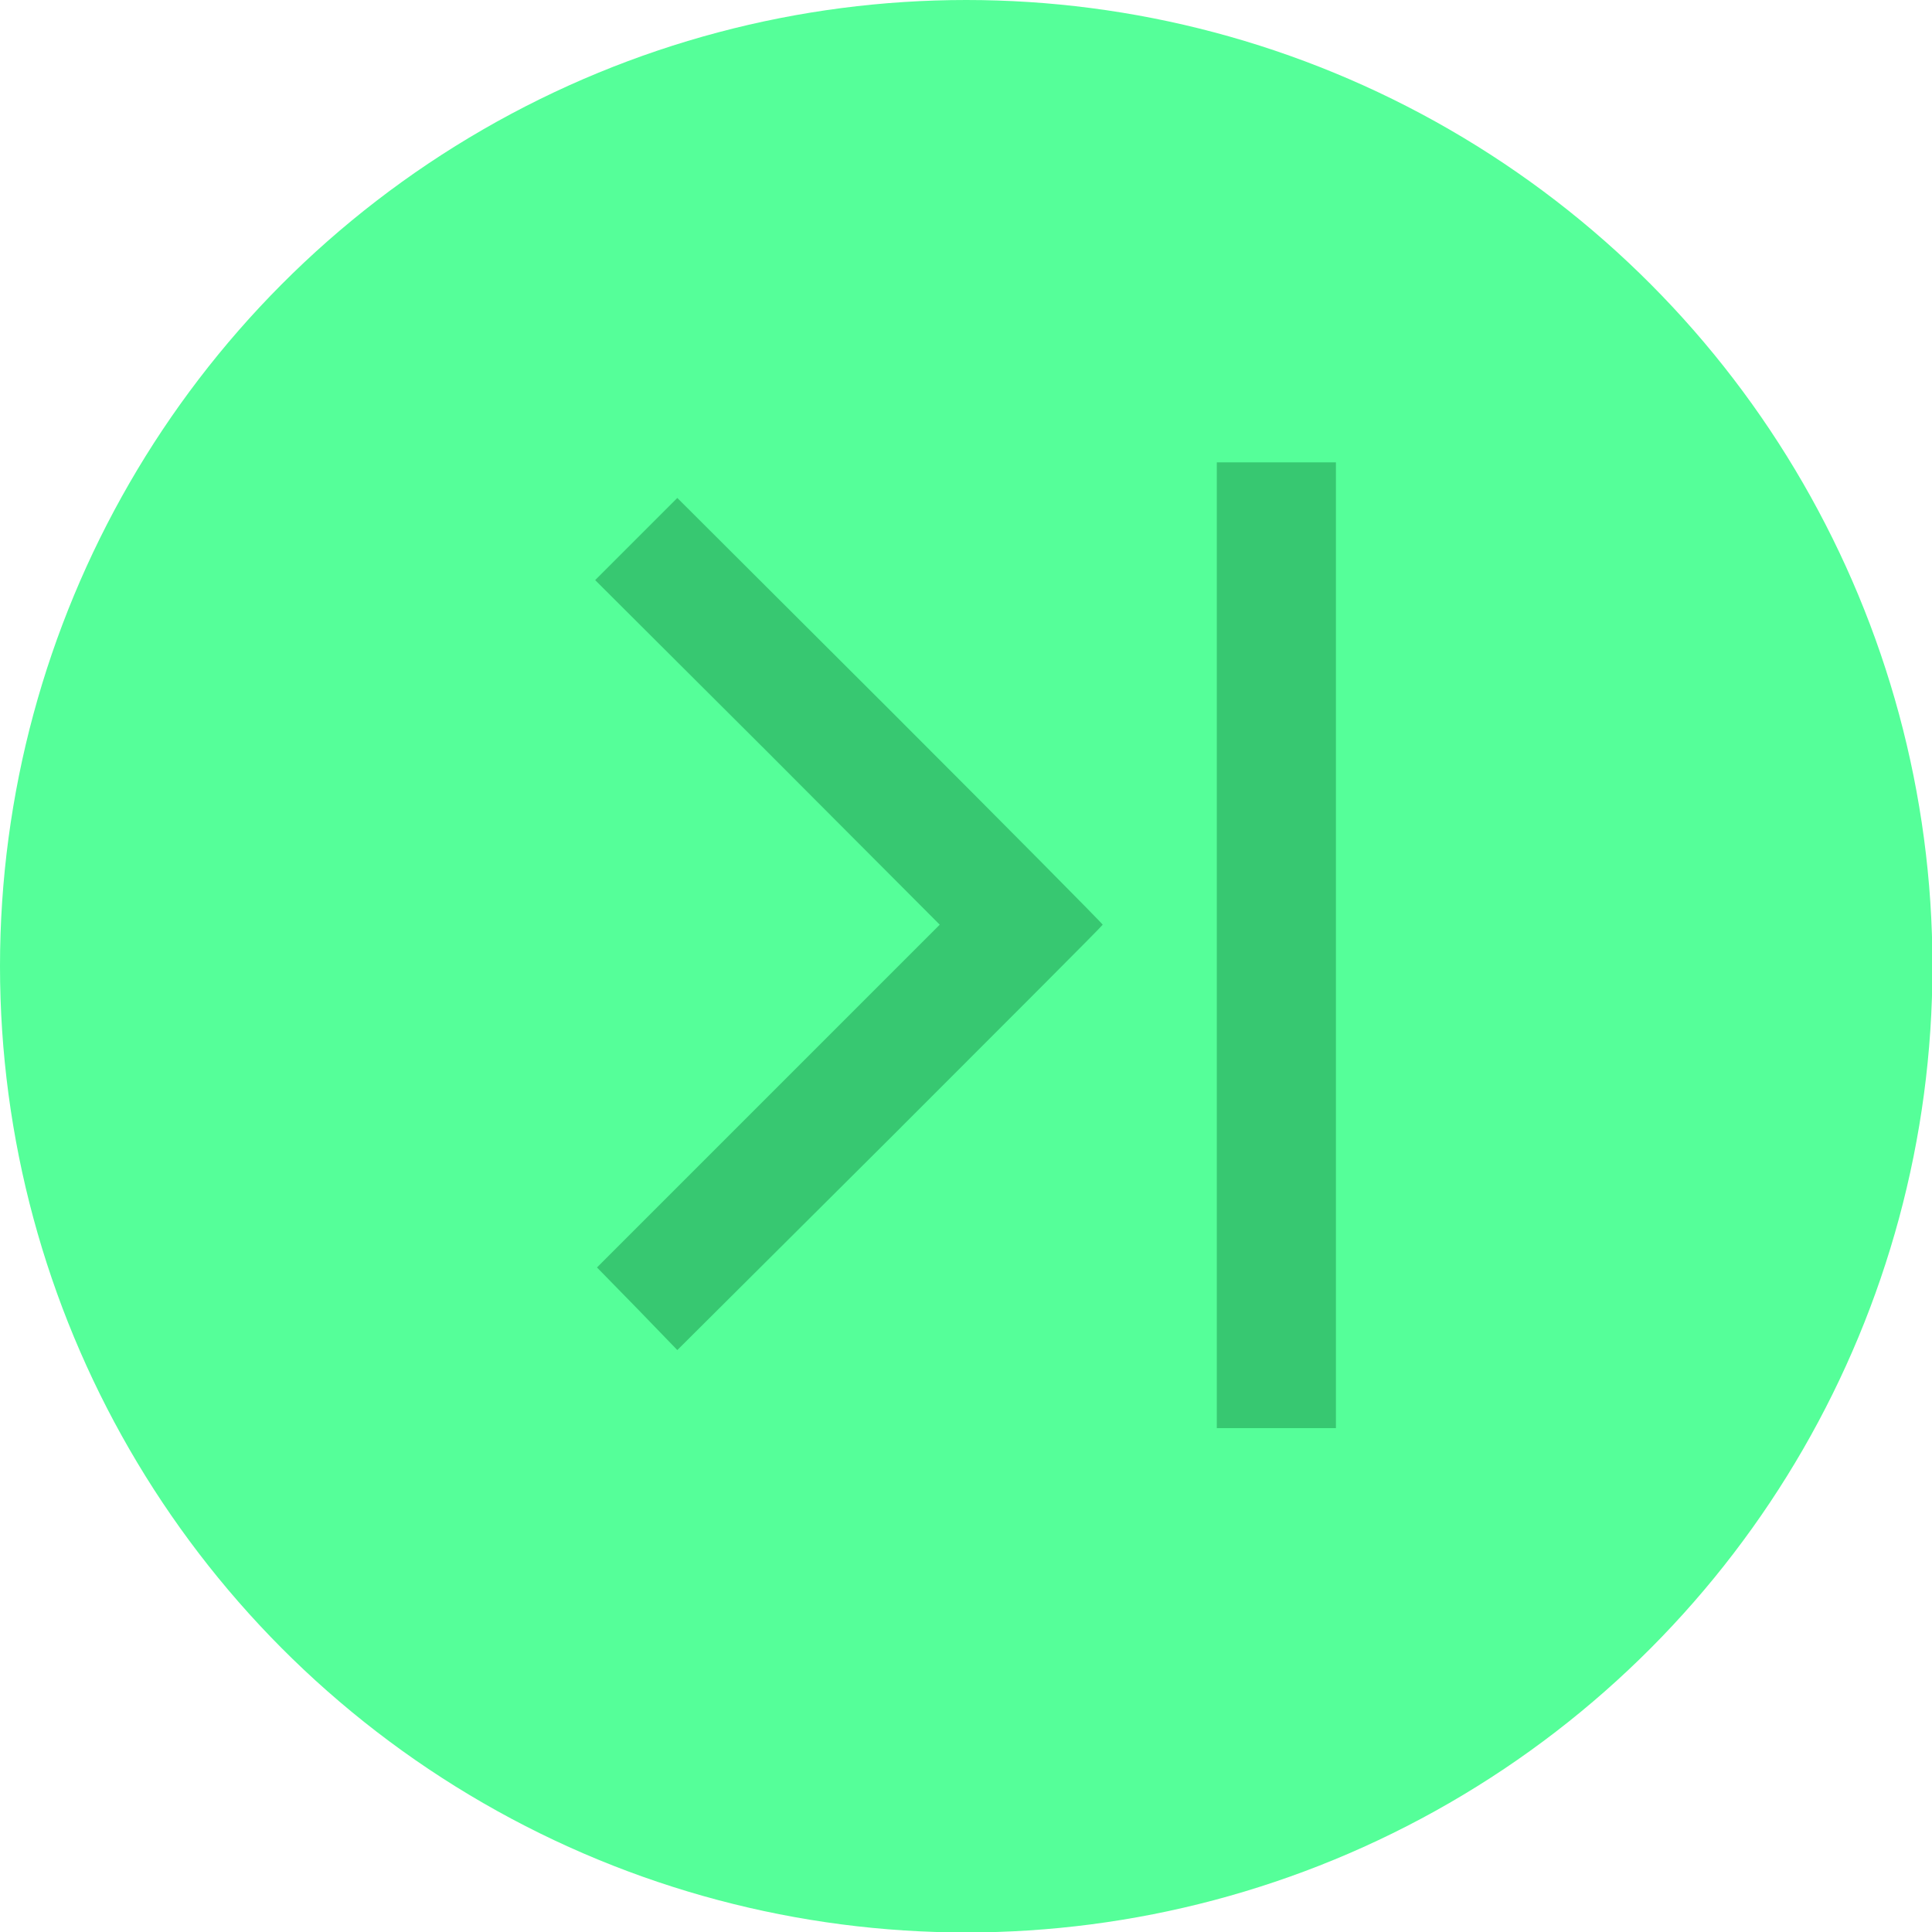 <?xml version="1.0" encoding="UTF-8" standalone="no"?>
<svg
   width="16"
   height="16"
   viewBox="0 0 4.233 4.233"
   version="1.1"
   id="svg8"
   inkscape:version="1.1 (c68e22c387, 2021-05-23)"
   sodipodi:docname="goside.svg"
   xmlns:inkscape="http://www.inkscape.org/namespaces/inkscape"
   xmlns:sodipodi="http://sodipodi.sourceforge.net/DTD/sodipodi-0.dtd"
   xmlns="http://www.w3.org/2000/svg"
   xmlns:svg="http://www.w3.org/2000/svg"
   xmlns:rdf="http://www.w3.org/1999/02/22-rdf-syntax-ns#"
   xmlns:cc="http://creativecommons.org/ns#"
   xmlns:dc="http://purl.org/dc/elements/1.1/">
  <title
     id="title20">Lainan Desktop Minimize Button</title>
  <defs
     id="defs2" />
  <sodipodi:namedview
     id="base"
     pagecolor="#ffffff"
     bordercolor="#666666"
     borderopacity="1.0"
     inkscape:pageopacity="0.0"
     inkscape:pageshadow="2"
     inkscape:zoom="34.51565"
     inkscape:cx="8.0108588"
     inkscape:cy="7.9963727"
     inkscape:document-units="px"
     inkscape:current-layer="layer1"
     inkscape:document-rotation="0"
     showgrid="true"
     units="px"
     inkscape:window-width="1920"
     inkscape:window-height="1017"
     inkscape:window-x="-8"
     inkscape:window-y="-8"
     inkscape:window-maximized="1"
     inkscape:pagecheckerboard="1">
    <sodipodi:guide
       position="0,4.233"
       orientation="0,16"
       id="guide10" />
    <sodipodi:guide
       position="4.233,4.233"
       orientation="16,0"
       id="guide12" />
    <sodipodi:guide
       position="4.233,0"
       orientation="0,-16"
       id="guide14" />
    <sodipodi:guide
       position="0,0"
       orientation="-16,0"
       id="guide16" />
    <inkscape:grid
       type="xygrid"
       id="grid18"
       spacingx="0.212"
       spacingy="0.212" />
  </sodipodi:namedview>
  <g
     inkscape:label="レイヤー 1"
     inkscape:groupmode="layer"
     id="layer1">
    <circle
       style="fill:#55ff99;stroke-width:0.265"
       id="path22"
       cx="2.117"
       cy="2.117"
       r="2.117" />
    <g
       id="g18"
       transform="rotate(-90,2.116,2.071)"
       style="fill:#37c871">
      <path
         style="fill:#37c871;stroke-width:0.008"
         d="M 1.058,2.752 V 2.621 H 2.116 3.174 V 2.752 2.882 H 2.116 1.058 Z"
         id="path42" />
      <path
         style="fill:#37c871;stroke-width:0.008"
         d="M 1.693,1.905 1.229,1.439 1.32,1.351 1.41,1.263 1.786,1.639 2.161,2.014 2.539,1.637 2.916,1.259 3.006,1.349 3.096,1.439 2.631,1.905 C 2.375,2.161 2.163,2.371 2.161,2.371 2.159,2.371 1.949,2.161 1.693,1.905 Z"
         id="path162" />
    </g>
  </g>
</svg>
